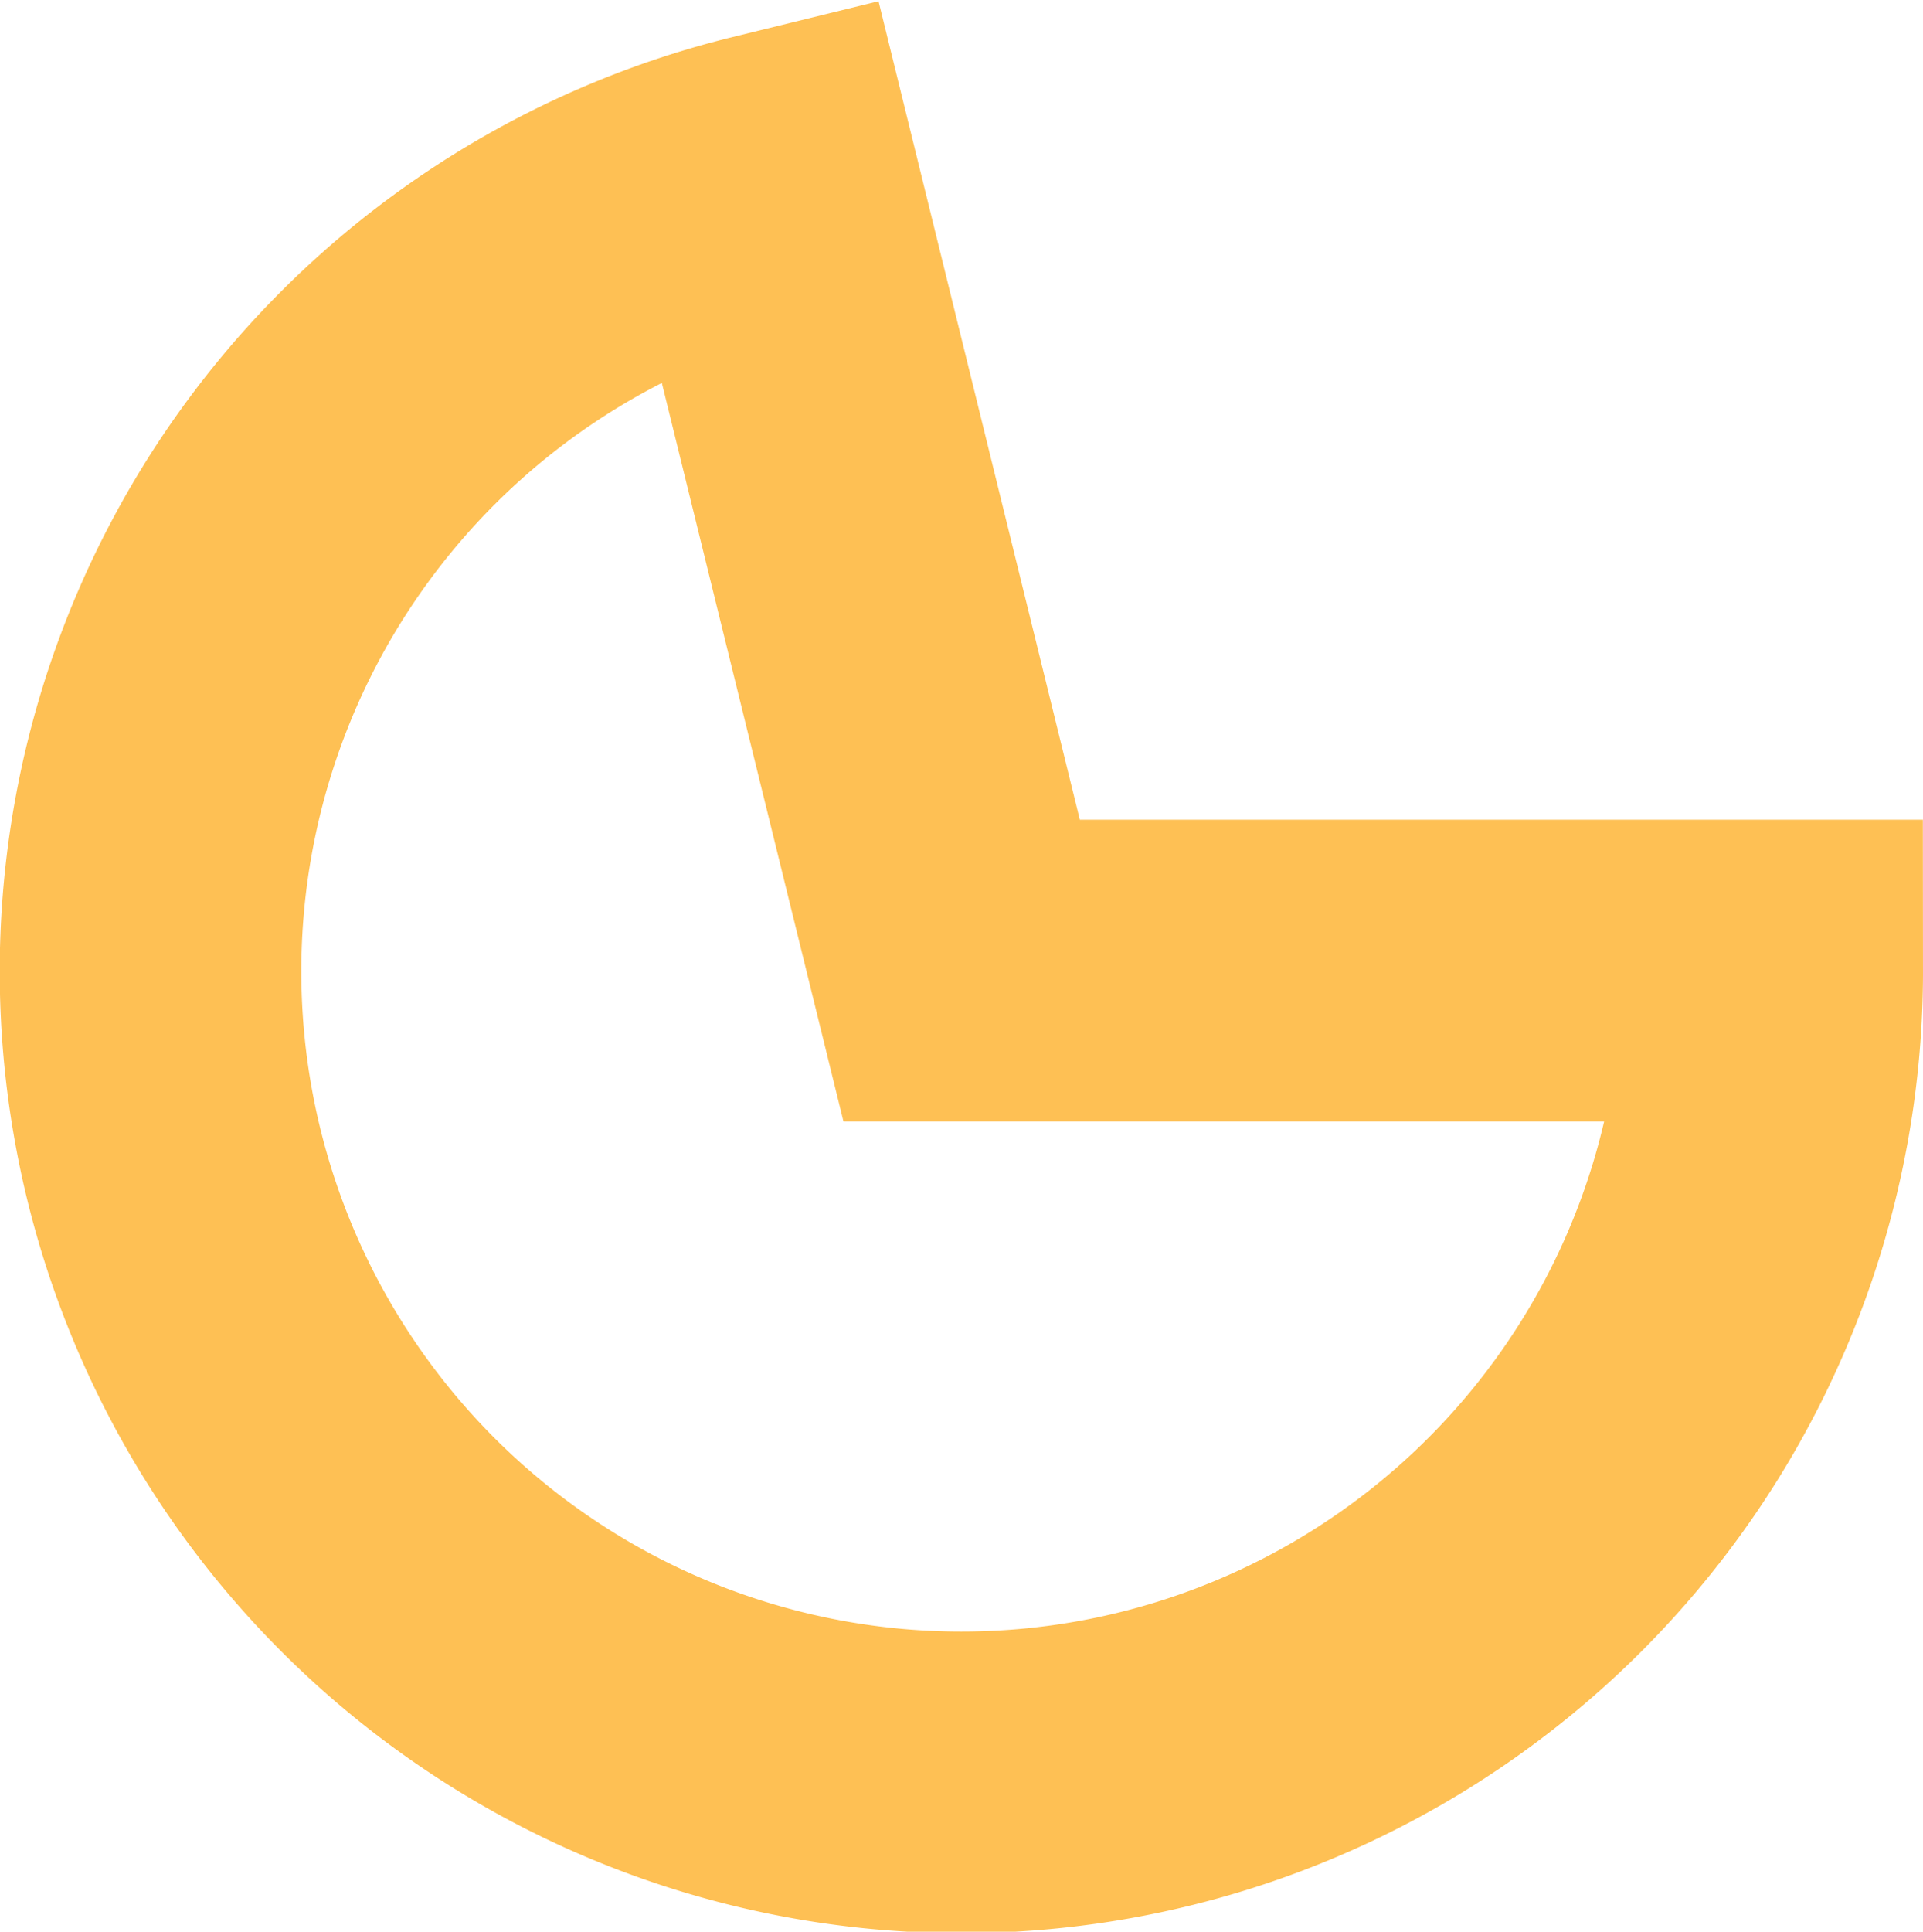 <svg xmlns="http://www.w3.org/2000/svg" viewBox="0 0 73.33 73.64"><defs><style>.cls-1{fill:none;stroke:#fec054;stroke-miterlimit:10;stroke-width:11.5px;}</style></defs><title>ptc-8</title><g id="Camada_2" data-name="Camada 2"><g id="Camada_1-2" data-name="Camada 1"><path class="cls-1" d="M36.67,37H67.58A30.92,30.92,0,1,1,29.29,7Z"/></g></g></svg>